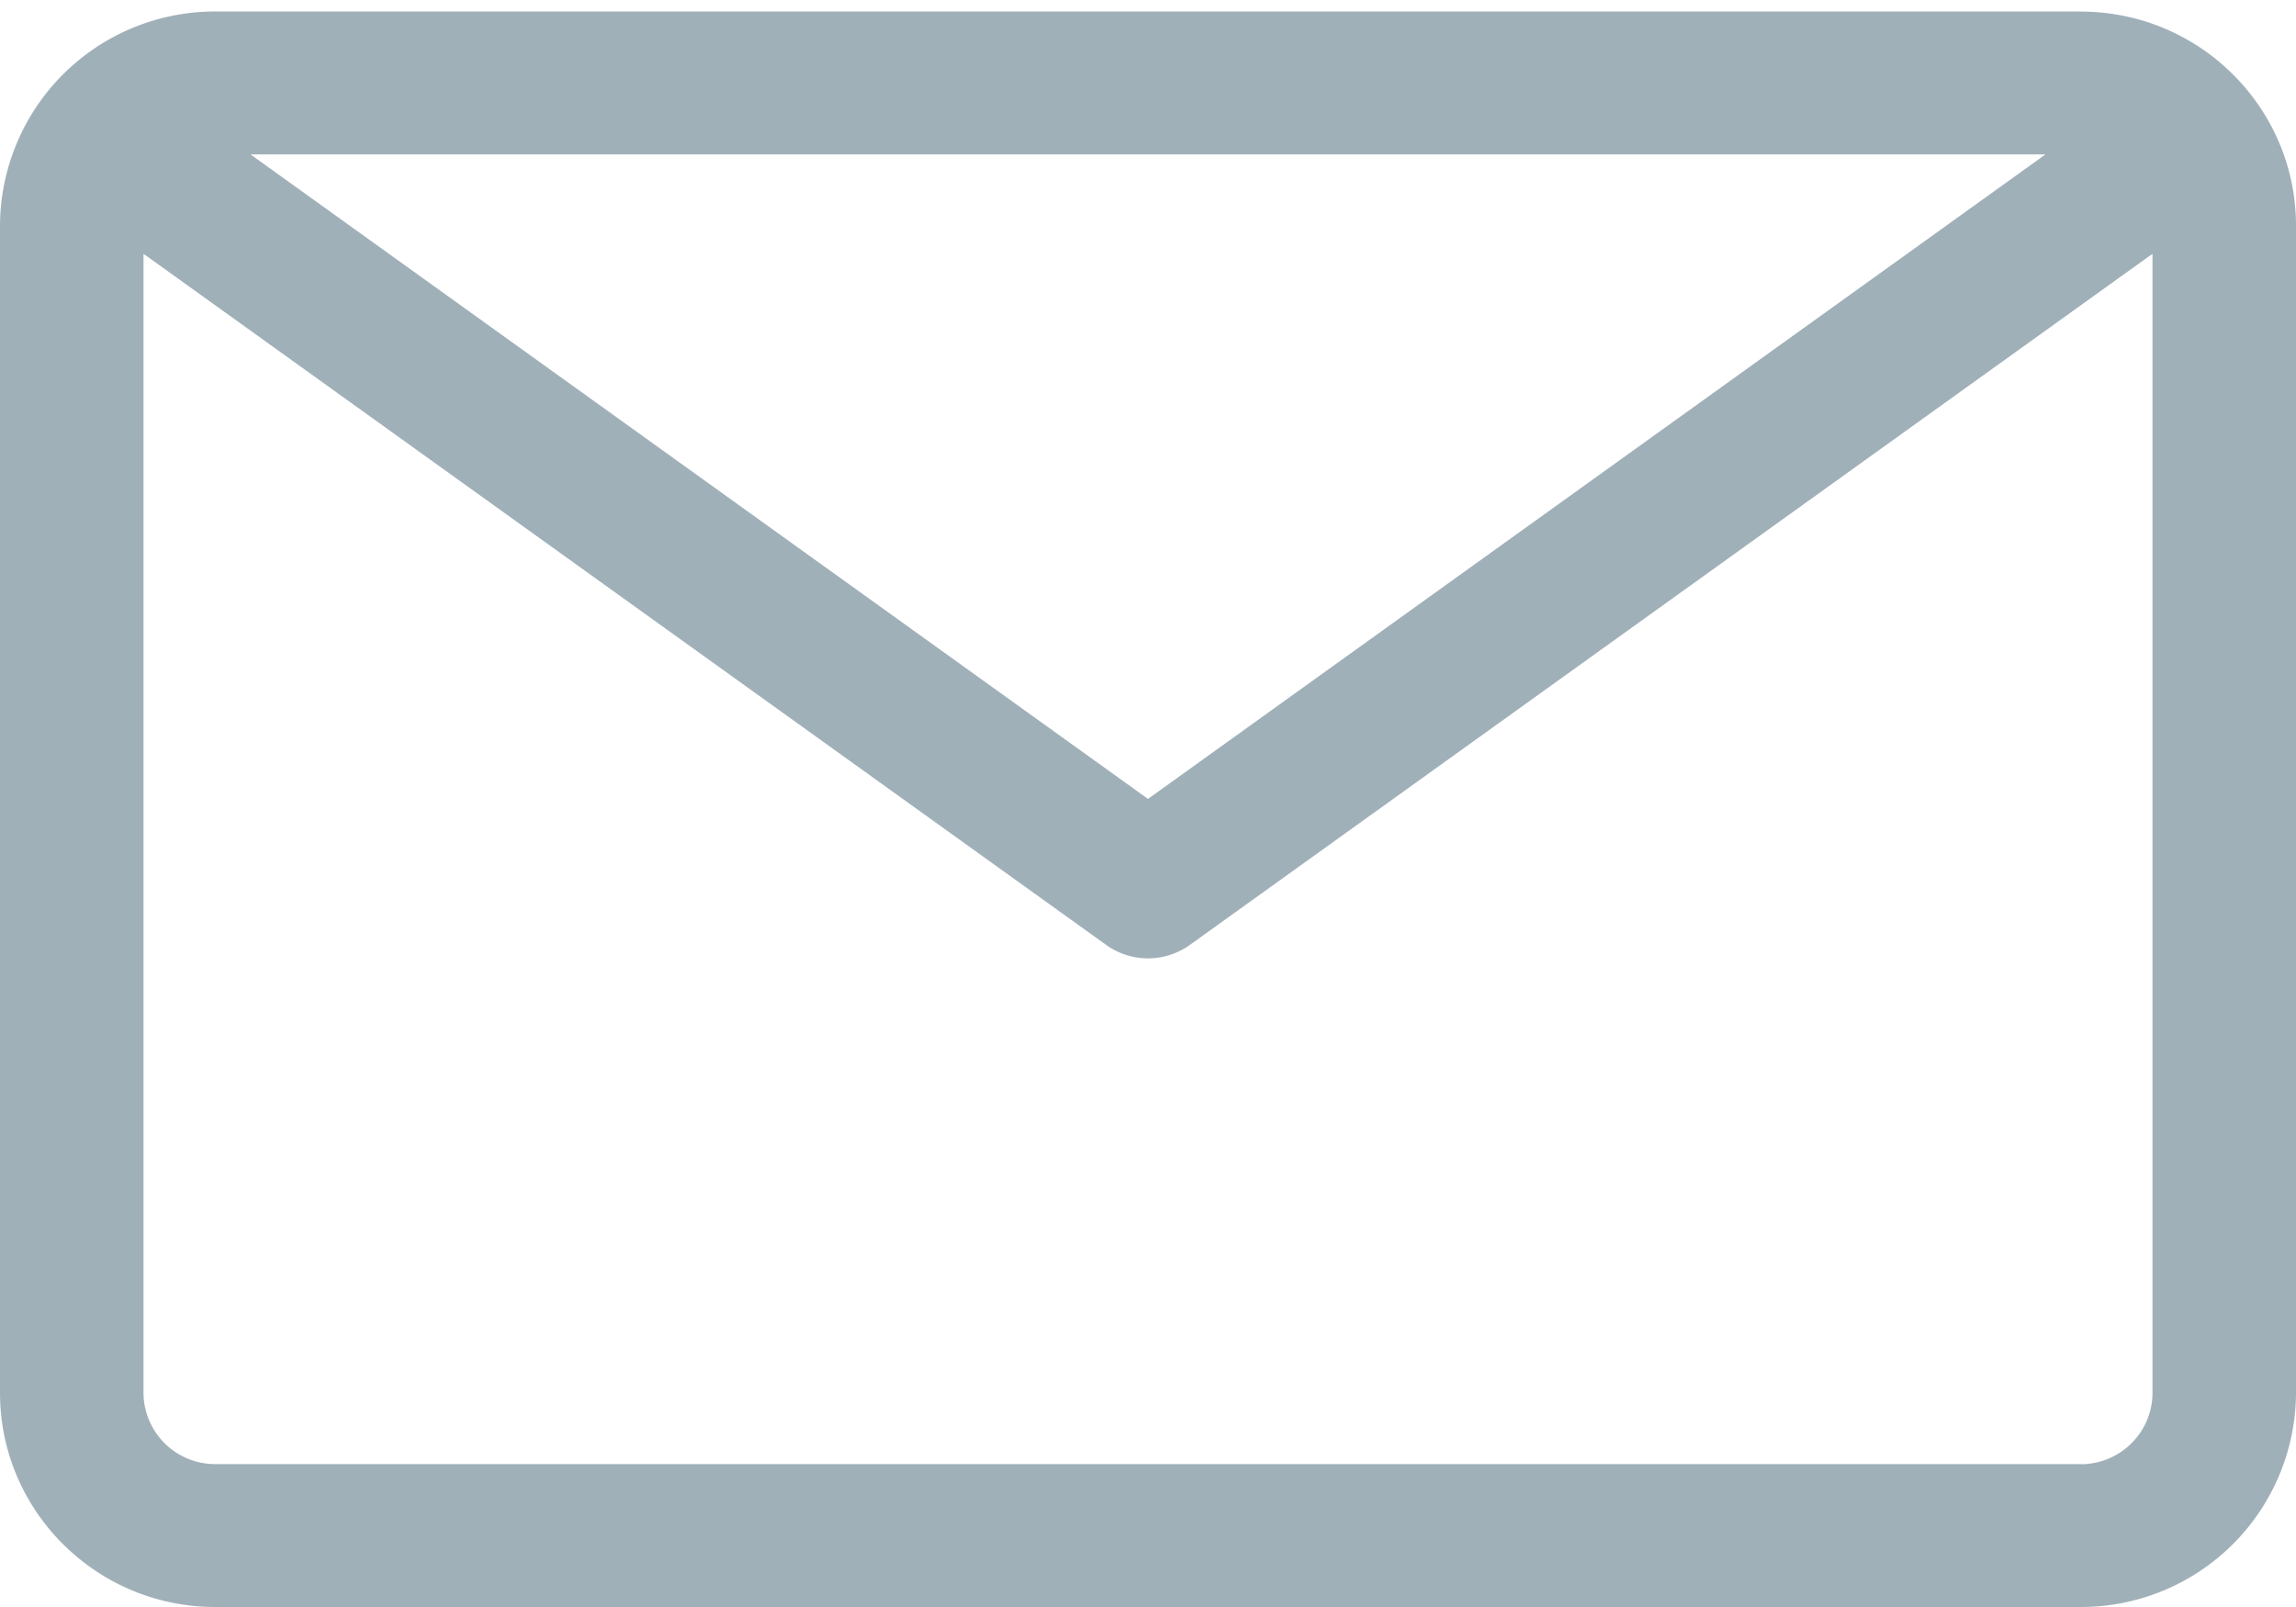 <svg width="20" height="14" viewBox="0 0 20 14" xmlns="http://www.w3.org/2000/svg"><!--Generator: Sketch 44.1 (41455) - http://www.bohemiancoding.com/sketch--><title>message</title><path d="M18.125.1H1.875A1.873 1.873 0 0 0 0 1.968v10.166C0 13.163.84 14 1.875 14h16.25A1.873 1.873 0 0 0 20 12.133V1.967C20 .938 19.16.101 18.125.101zm-.307 1.245L10 6.96 2.182 1.345h15.636zm.307 11.41H1.875a.624.624 0 0 1-.625-.622V2.211l8.384 6.02a.626.626 0 0 0 .732 0l8.384-6.02v9.922c0 .344-.28.623-.625.623z" fill-rule="nonzero" fill="#A0B0B9"/></svg>